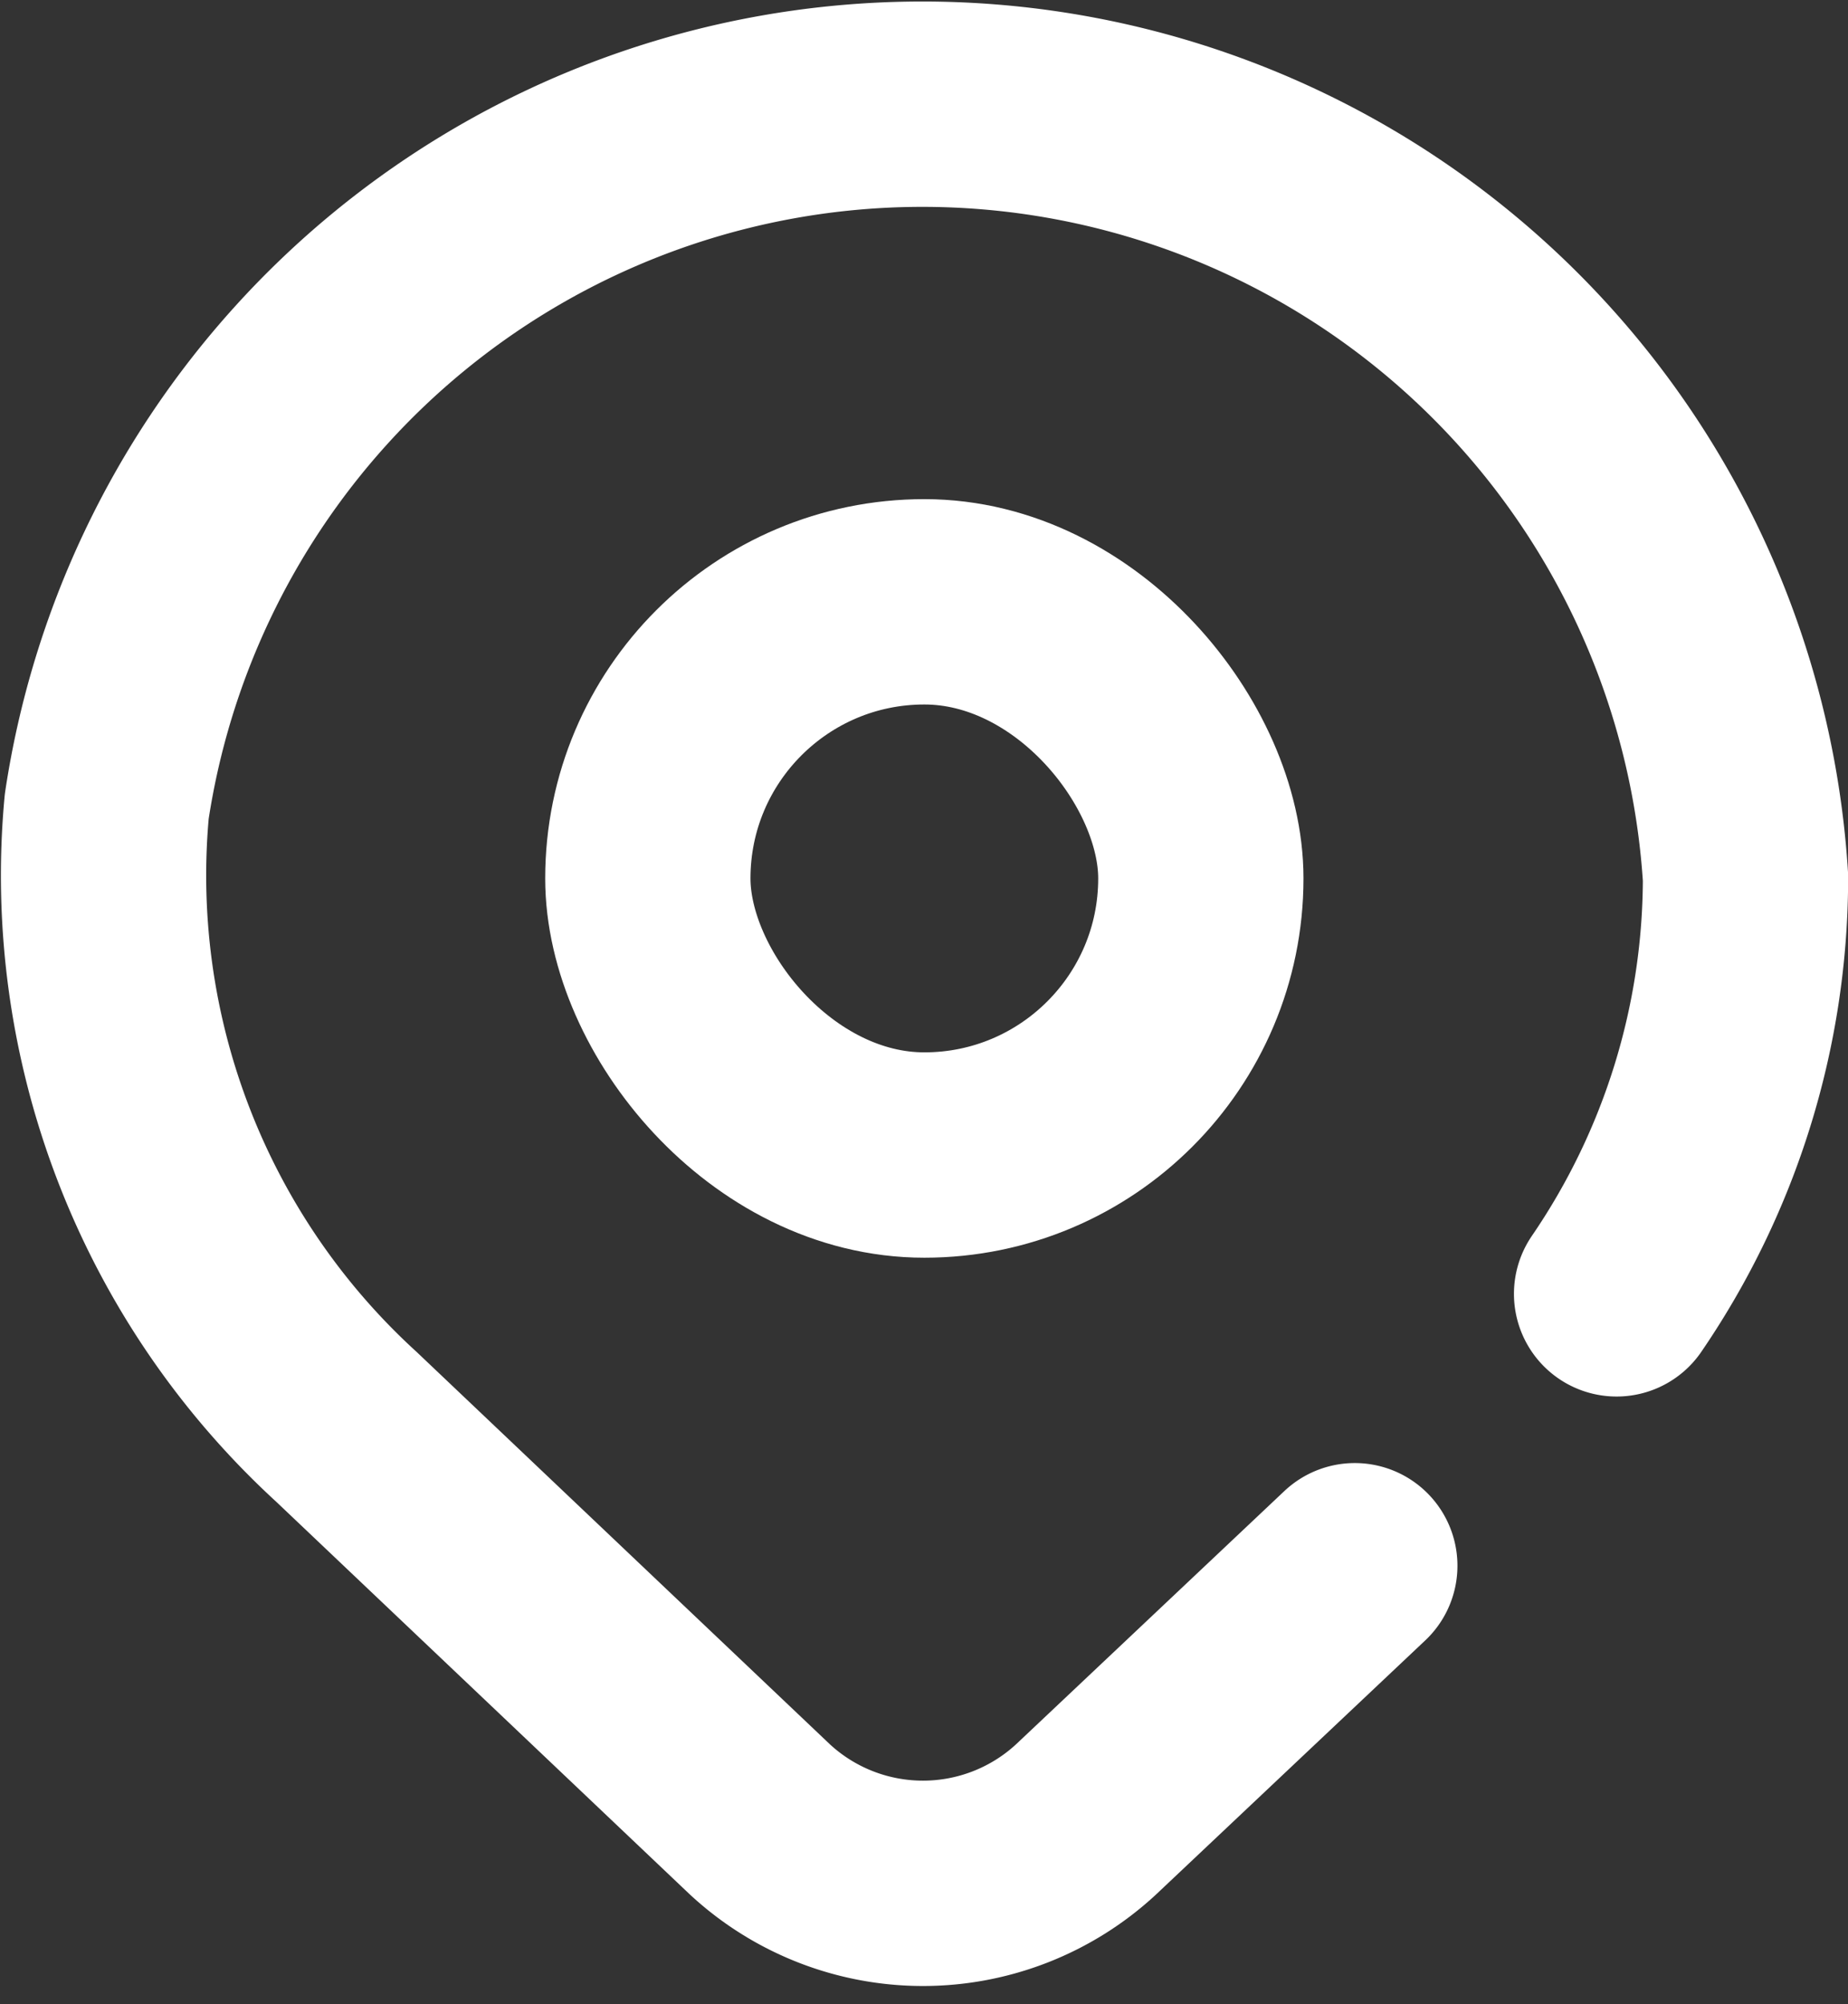 <svg xmlns="http://www.w3.org/2000/svg" width="13.504" height="14.641" viewBox="0 0 13.504 14.641"><rect x="0" y="0" width="13.504" height="14.641" fill="#333333" stroke="none"/><g transform="translate(-224.973 -703.199)"><rect width="4.041" height="4.041" rx="2.021" transform="translate(229.707 707.595)" fill="none" stroke="#fff" stroke-linecap="round" stroke-linejoin="round" stroke-width="1.5"/><path d="M451.111,1329.679l-1.965,1.854a1.754,1.754,0,0,1-2.381,0l-3.022-2.868a5.458,5.458,0,0,1-1.752-4.532,6.027,6.027,0,0,1,11.975.519,5.387,5.387,0,0,1-.942,3.041" transform="translate(-216.238 -615.043)" fill="none" stroke="#fff" stroke-linecap="round" stroke-linejoin="round" stroke-width="1.5"/></g></svg>